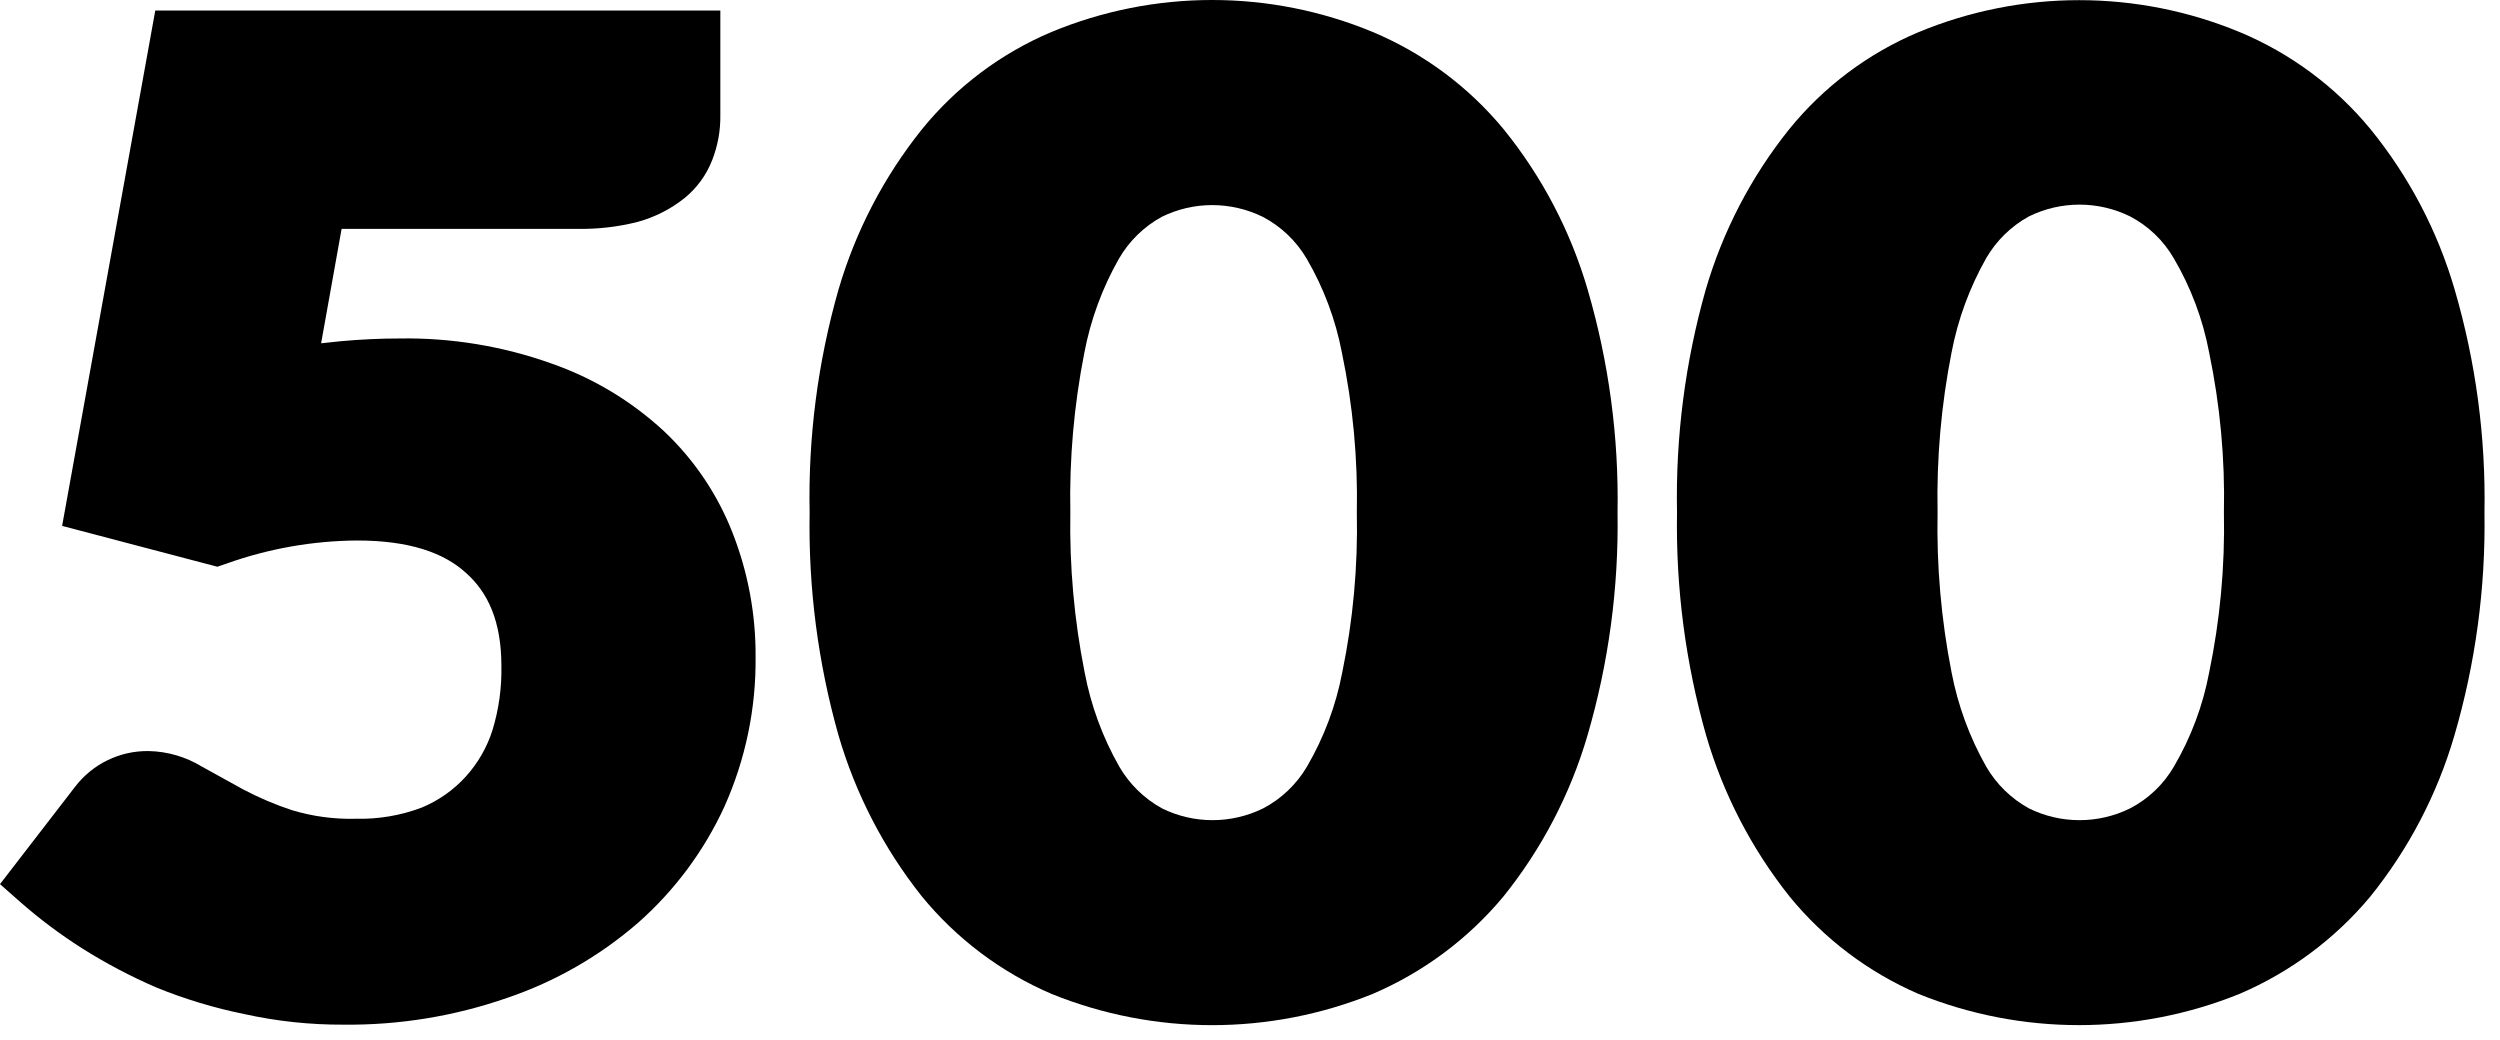 <svg viewBox="0 0 161 67" xmlns="http://www.w3.org/2000/svg">
    <path d="M42.76 27.768C40.661 25.824 38.183 24.336 35.48 23.398C32.349 22.284 29.043 21.742 25.72 21.798C24.49 21.798 23.21 21.858 21.9 21.978L20.68 22.108L22 14.738H37.17C38.484 14.764 39.796 14.613 41.07 14.288V14.288C42.162 13.989 43.183 13.472 44.07 12.768C44.877 12.117 45.497 11.265 45.87 10.298C46.225 9.387 46.401 8.416 46.39 7.438V0.678H10L4 33.868L14 36.498L14.61 36.288C17.304 35.328 20.14 34.828 23 34.808C26.36 34.808 28.59 35.598 30 36.888C31.44 38.158 32.29 40.038 32.29 42.888C32.318 44.283 32.126 45.674 31.72 47.008V47.008C31.369 48.12 30.782 49.144 30 50.008V50.008C29.212 50.877 28.243 51.559 27.16 52.008C25.803 52.52 24.36 52.765 22.91 52.728C21.512 52.764 20.118 52.575 18.78 52.168C17.705 51.812 16.661 51.367 15.66 50.838L13 49.368C11.968 48.739 10.788 48.394 9.58 48.368C8.66 48.354 7.75 48.557 6.923 48.96C6.096 49.363 5.376 49.955 4.82 50.688V50.688L0 56.938L1.28 58.068C2.534 59.17 3.871 60.173 5.28 61.068C6.818 62.039 8.43 62.889 10.1 63.608V63.608C11.924 64.348 13.812 64.917 15.74 65.308C17.835 65.77 19.975 65.998 22.12 65.988C25.703 66.027 29.265 65.445 32.65 64.268C35.751 63.218 38.617 61.574 41.09 59.428C43.451 57.346 45.349 54.791 46.66 51.928V51.928C48.013 48.9 48.696 45.615 48.66 42.298C48.677 39.579 48.178 36.882 47.19 34.348C46.221 31.853 44.708 29.605 42.76 27.768V27.768ZM22.09 23.838C21.49 23.892 20.88 23.962 20.26 24.048C20.92 24.008 21.51 23.888 22.09 23.838Z"/>
    <path d="M158.08 18.648C156.982 14.877 155.139 11.365 152.66 8.318C150.405 5.58 147.514 3.435 144.24 2.068C140.962 0.709 137.448 0.01 133.9 0.01C130.352 0.01 126.838 0.709 123.56 2.068C120.306 3.435 117.441 5.586 115.22 8.328C112.772 11.384 110.948 14.89 109.85 18.648V18.648C108.526 23.317 107.902 28.157 108 33.008C107.917 37.865 108.551 42.707 109.88 47.378V47.378C110.982 51.147 112.806 54.665 115.25 57.738V57.738C117.476 60.462 120.322 62.612 123.55 64.008V64.008C130.179 66.688 137.591 66.688 144.22 64.008C147.481 62.615 150.366 60.47 152.64 57.748V57.748C155.113 54.683 156.955 51.159 158.06 47.378C159.424 42.713 160.078 37.869 160 33.008C160.089 28.152 159.442 23.311 158.08 18.648V18.648ZM140 49.368C139.334 50.514 138.356 51.447 137.18 52.058C136.166 52.559 135.051 52.819 133.92 52.819C132.789 52.819 131.674 52.559 130.66 52.058C129.516 51.428 128.565 50.498 127.91 49.368C126.841 47.48 126.088 45.43 125.68 43.298C125.012 39.901 124.71 36.441 124.78 32.978C124.711 29.529 125.013 26.083 125.68 22.698C126.088 20.567 126.841 18.517 127.91 16.628C128.565 15.498 129.516 14.568 130.66 13.938C131.674 13.438 132.789 13.178 133.92 13.178C135.051 13.178 136.166 13.438 137.18 13.938C138.358 14.555 139.337 15.495 140 16.648C141.099 18.523 141.867 20.573 142.27 22.708V22.708C142.976 26.095 143.295 29.55 143.22 33.008C143.292 36.467 142.974 39.922 142.27 43.308C141.867 45.444 141.099 47.494 140 49.368Z"/>
    <path d="M96.83 8.318C94.568 5.58 91.675 3.432 88.4 2.058C85.122 0.699 81.608 0 78.06 0C74.512 0 70.998 0.699 67.72 2.058C64.469 3.43 61.605 5.58 59.38 8.318C56.928 11.376 55.1 14.886 54 18.648V18.648C52.667 23.316 52.041 28.156 52.14 33.008C52.053 37.857 52.68 42.692 54 47.358V47.358C55.099 51.126 56.919 54.645 59.36 57.718V57.718C61.6 60.457 64.468 62.614 67.72 64.008V64.008C74.352 66.691 81.768 66.691 88.4 64.008V64.008C91.658 62.614 94.54 60.469 96.81 57.748V57.748C99.28 54.681 101.121 51.157 102.23 47.378C103.594 42.713 104.248 37.869 104.17 33.008C104.257 28.159 103.61 23.324 102.25 18.668C101.15 14.892 99.308 11.373 96.83 8.318V8.318ZM84.17 49.368C83.499 50.511 82.522 51.442 81.35 52.058C80.332 52.559 79.214 52.819 78.08 52.818C76.953 52.818 75.841 52.558 74.83 52.058C73.686 51.428 72.735 50.498 72.08 49.368C71.007 47.482 70.253 45.431 69.85 43.298C69.177 39.911 68.869 36.461 68.93 33.008C68.861 29.559 69.163 26.113 69.83 22.728C70.233 20.596 70.987 18.545 72.06 16.658C72.715 15.528 73.666 14.598 74.81 13.968C75.82 13.469 76.933 13.208 78.06 13.208C79.194 13.208 80.312 13.468 81.33 13.968V13.968C82.502 14.585 83.479 15.516 84.15 16.658C85.245 18.535 86.013 20.584 86.42 22.718V22.718C87.128 26.101 87.45 29.553 87.38 33.008C87.455 36.466 87.14 39.921 86.44 43.308C86.033 45.443 85.265 47.492 84.17 49.368Z"/>
</svg>
